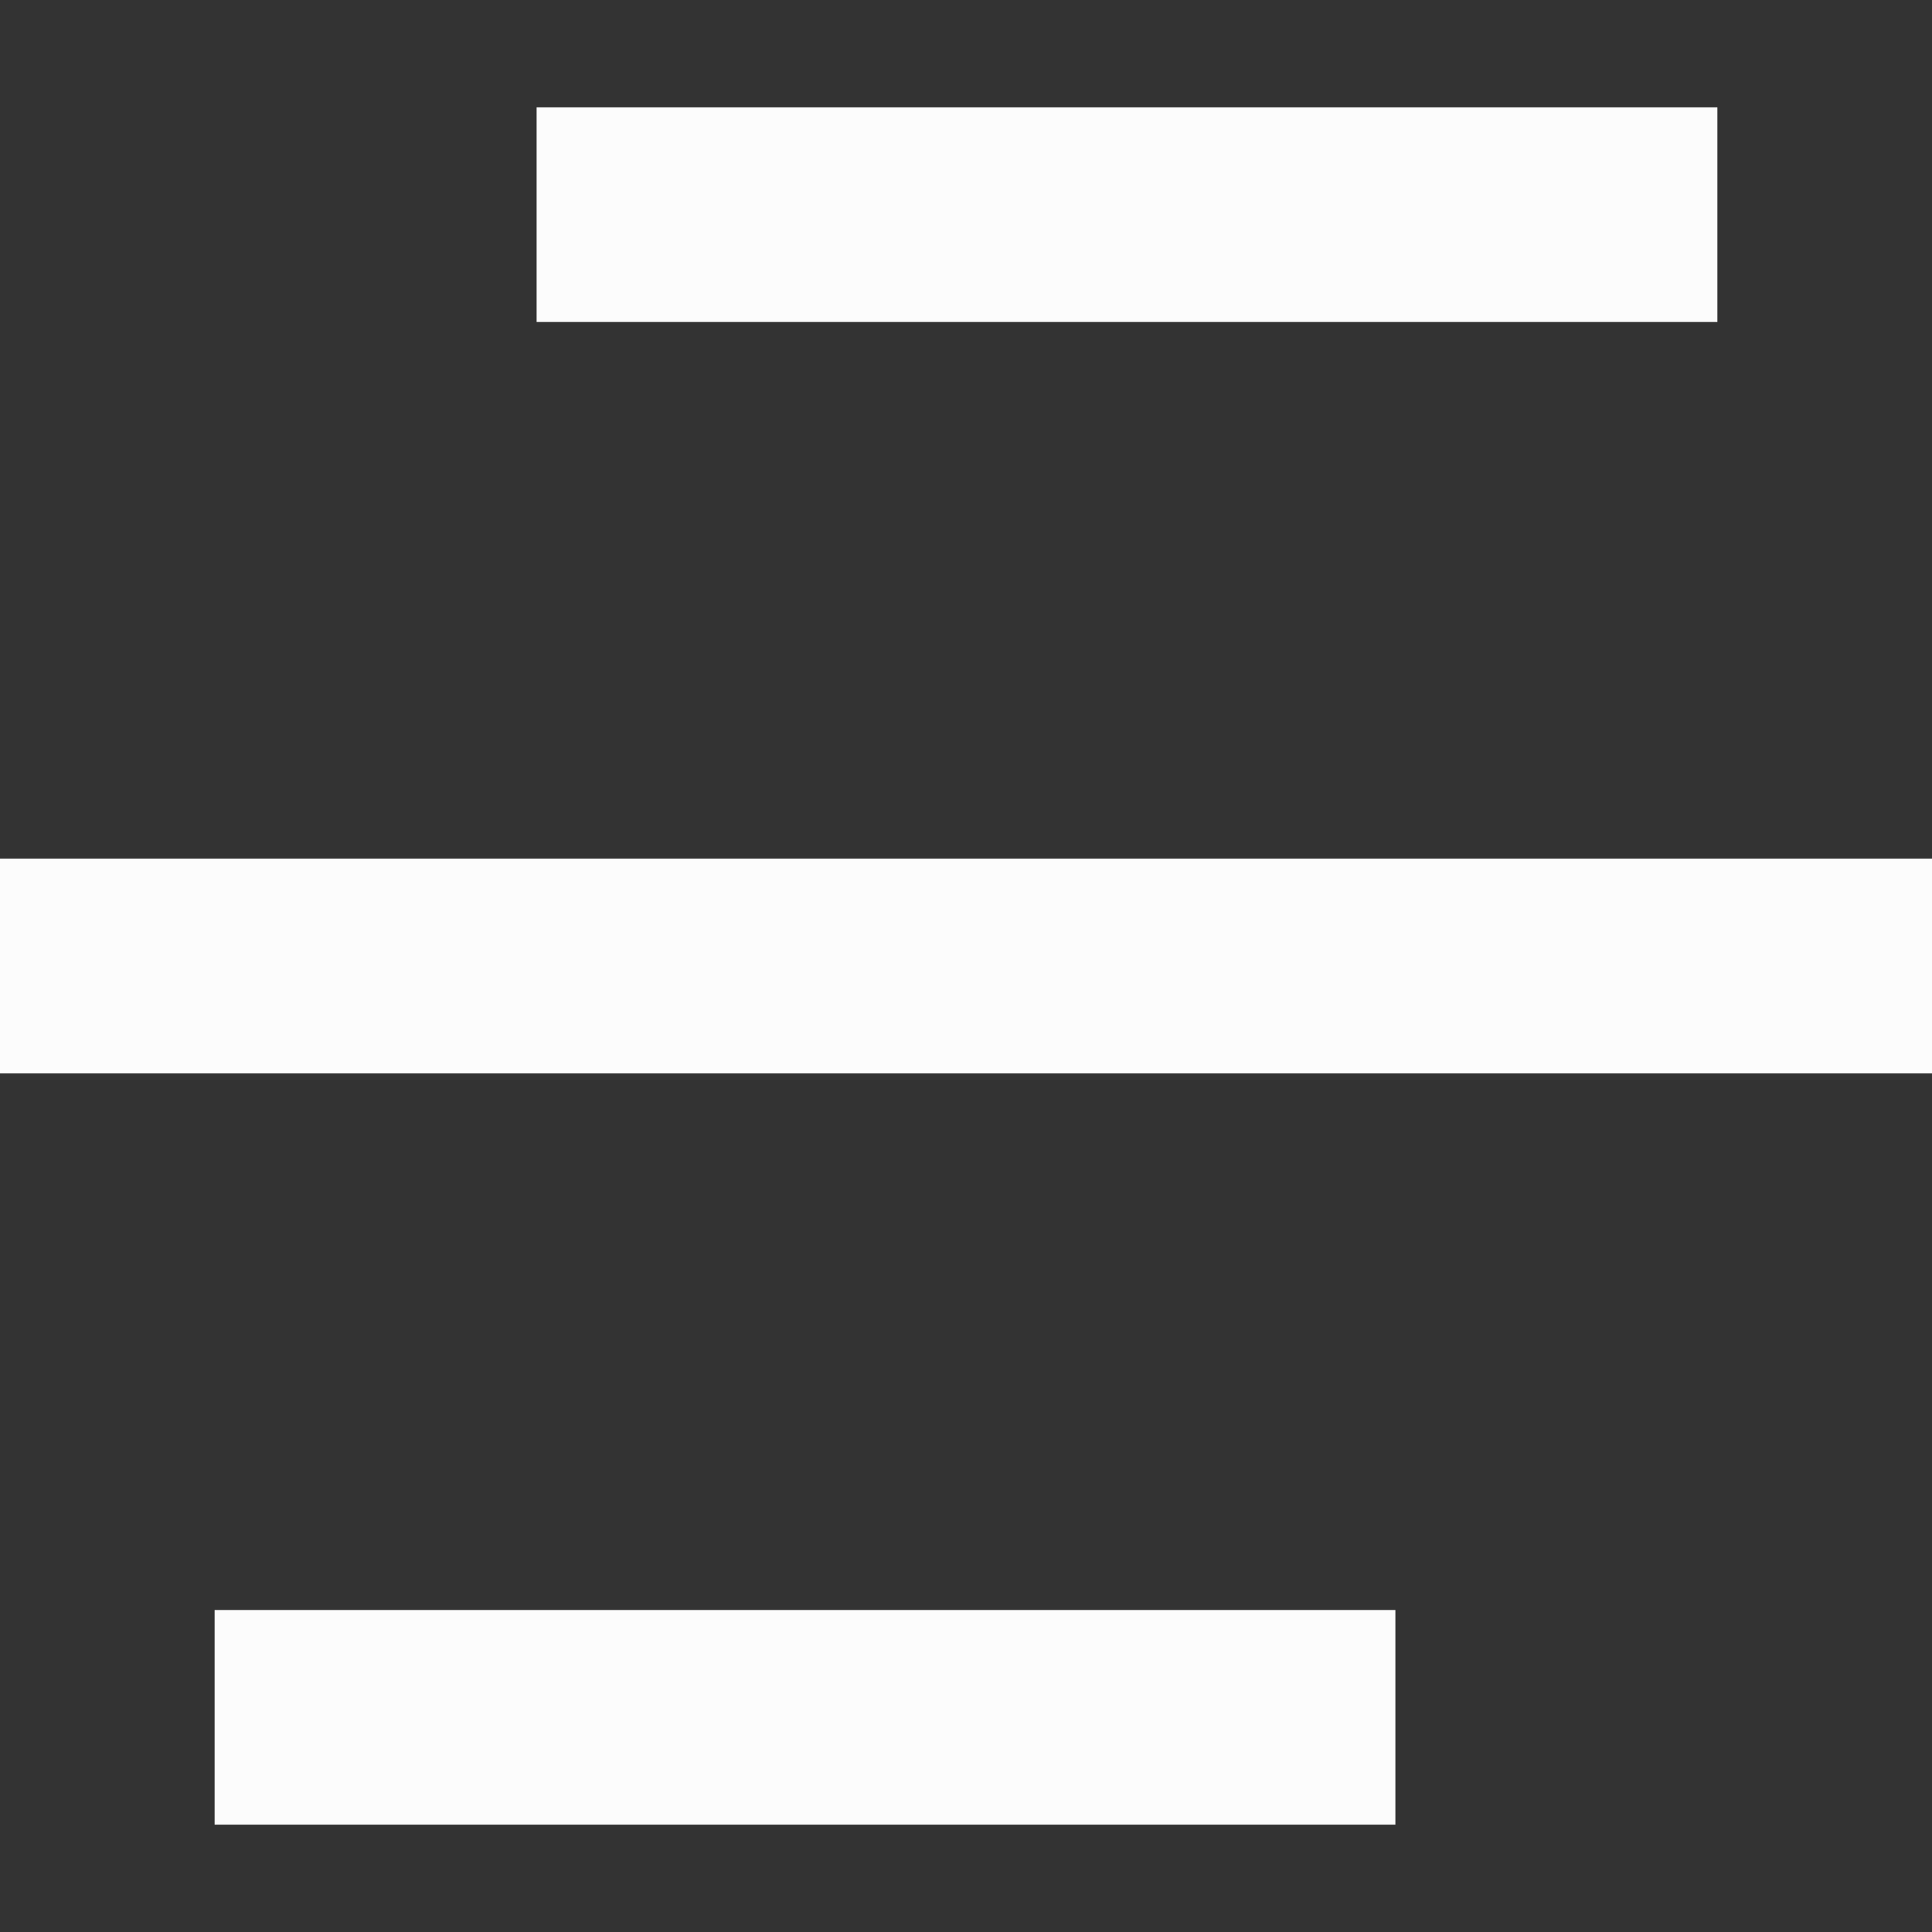 <svg width="12" height="12" fill="none" xmlns="http://www.w3.org/2000/svg"><rect width="100%" height="100%" fill="#333333" stroke="none"/><path d="M8.667 10v1.333H1.333V10h7.334zM12 5.333v1.334H0V5.333h12zM10.667.667V2H3.333V.667h7.334z" fill="#FCFCFC"/></svg>